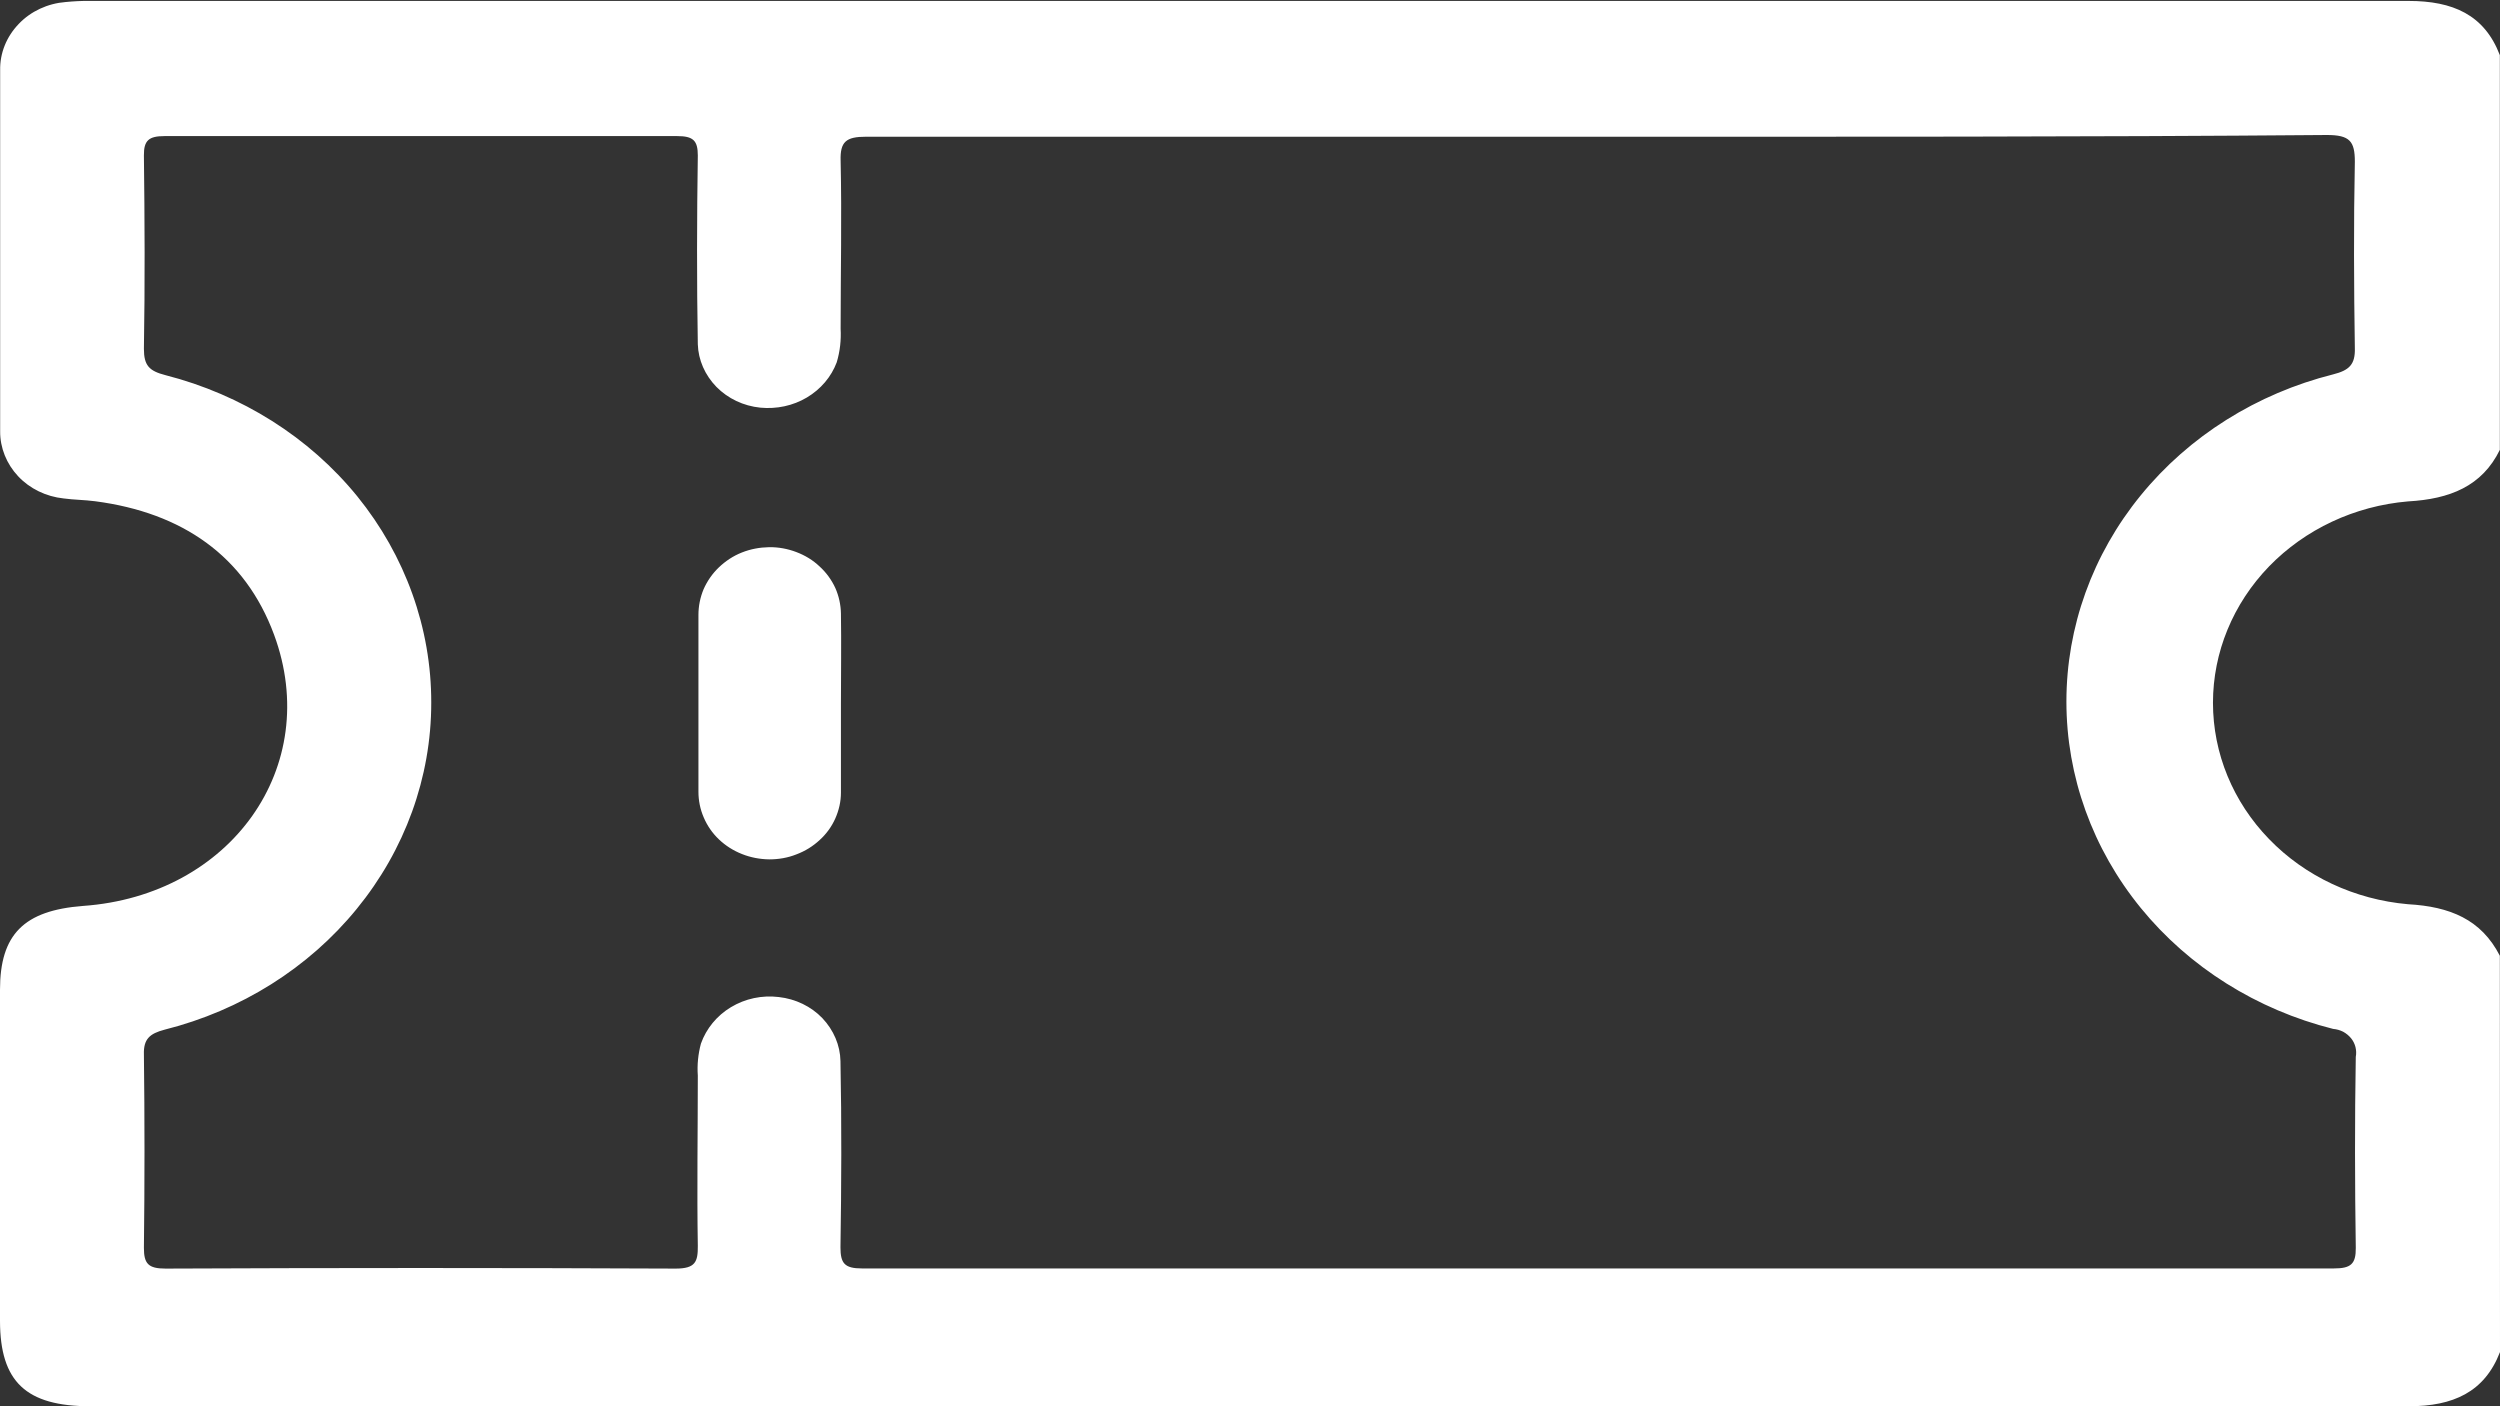 <svg width="16" height="9" viewBox="0 0 16 9" fill="none" xmlns="http://www.w3.org/2000/svg">
<rect x="0" y="0" width="16" height="9" fill="#333333" stroke="none"/>
<g clip-path="url(#clip0_14582_2135)">
<path d="M16 8.653C15.901 8.91 15.699 9 15.417 9C10.47 9 5.524 9 0.578 9C0.166 9 0.001 8.843 0 8.455C0 7.748 0 7.041 0 6.335C0 5.98 0.153 5.827 0.531 5.798C1.477 5.731 2.066 4.907 1.754 4.062C1.568 3.559 1.167 3.281 0.609 3.208C0.541 3.199 0.473 3.199 0.407 3.19C0.295 3.178 0.191 3.128 0.116 3.048C0.042 2.969 0 2.866 0.001 2.76C0.001 1.989 0.001 1.218 0.001 0.449C-0.001 0.339 0.042 0.234 0.12 0.153C0.197 0.072 0.305 0.022 0.42 0.013C0.472 0.008 0.524 0.005 0.577 0.006C5.523 0.006 10.469 0.006 15.415 0.006C15.698 0.006 15.9 0.094 15.999 0.353V2.879C15.885 3.112 15.679 3.194 15.411 3.209C15.07 3.238 14.753 3.387 14.522 3.625C14.291 3.864 14.163 4.175 14.163 4.498C14.163 4.821 14.291 5.132 14.522 5.37C14.753 5.609 15.07 5.757 15.411 5.787C15.679 5.802 15.88 5.884 15.999 6.117L16 8.653ZM10.229 0.875C8.667 0.875 7.105 0.875 5.543 0.875C5.414 0.875 5.376 0.907 5.38 1.03C5.388 1.387 5.38 1.746 5.38 2.104C5.384 2.176 5.376 2.249 5.355 2.319C5.32 2.412 5.253 2.491 5.164 2.544C5.075 2.597 4.97 2.619 4.866 2.609C4.758 2.598 4.659 2.551 4.585 2.476C4.512 2.401 4.469 2.304 4.466 2.203C4.459 1.8 4.46 1.397 4.466 0.995C4.466 0.899 4.436 0.871 4.334 0.871C3.24 0.871 2.147 0.871 1.053 0.871C0.952 0.871 0.92 0.899 0.921 0.995C0.926 1.407 0.928 1.819 0.921 2.232C0.921 2.339 0.954 2.374 1.059 2.401C1.547 2.526 1.979 2.798 2.287 3.177C2.594 3.556 2.761 4.021 2.76 4.498C2.76 4.975 2.592 5.439 2.283 5.817C1.975 6.195 1.542 6.467 1.053 6.59C0.958 6.615 0.918 6.65 0.921 6.748C0.926 7.161 0.926 7.573 0.921 7.986C0.921 8.087 0.948 8.119 1.06 8.119C2.148 8.114 3.236 8.114 4.324 8.119C4.45 8.119 4.467 8.076 4.466 7.974C4.46 7.611 4.466 7.247 4.466 6.884C4.461 6.815 4.468 6.746 4.486 6.679C4.52 6.583 4.588 6.5 4.678 6.446C4.769 6.391 4.877 6.368 4.984 6.381C5.092 6.393 5.191 6.441 5.263 6.516C5.335 6.592 5.377 6.689 5.379 6.791C5.387 7.189 5.385 7.586 5.379 7.983C5.379 8.084 5.404 8.118 5.516 8.118C8.657 8.118 11.797 8.118 14.937 8.118C15.045 8.118 15.078 8.09 15.077 7.987C15.071 7.578 15.07 7.171 15.077 6.764C15.081 6.743 15.08 6.722 15.075 6.701C15.07 6.681 15.06 6.661 15.047 6.645C15.033 6.628 15.016 6.614 14.996 6.603C14.976 6.593 14.955 6.587 14.932 6.585C14.443 6.462 14.01 6.19 13.701 5.811C13.392 5.432 13.225 4.968 13.225 4.49C13.225 4.013 13.392 3.548 13.701 3.17C14.01 2.791 14.443 2.519 14.932 2.396C15.035 2.37 15.074 2.333 15.071 2.228C15.065 1.831 15.063 1.432 15.071 1.035C15.071 0.904 15.039 0.864 14.892 0.864C13.344 0.877 11.786 0.875 10.229 0.875Z" fill="white"/>
<path d="M5.382 4.501C5.382 4.692 5.382 4.883 5.382 5.073C5.382 5.13 5.369 5.186 5.346 5.238C5.323 5.29 5.289 5.337 5.246 5.376C5.203 5.416 5.153 5.447 5.097 5.468C5.042 5.49 4.983 5.5 4.923 5.5C4.863 5.499 4.804 5.488 4.749 5.466C4.693 5.444 4.643 5.412 4.601 5.372C4.559 5.332 4.526 5.284 4.504 5.232C4.481 5.179 4.47 5.123 4.47 5.067C4.47 4.69 4.47 4.313 4.47 3.936C4.47 3.879 4.481 3.824 4.503 3.771C4.526 3.719 4.559 3.671 4.601 3.631C4.643 3.591 4.692 3.558 4.748 3.536C4.803 3.514 4.862 3.503 4.922 3.502C4.981 3.501 5.041 3.512 5.096 3.533C5.152 3.554 5.203 3.585 5.245 3.625C5.288 3.664 5.322 3.711 5.346 3.763C5.369 3.815 5.381 3.871 5.382 3.927C5.385 4.116 5.382 4.308 5.382 4.501Z" fill="white"/>
</g>
<defs>
<clipPath id="clip0_14582_2135">
<rect width="16" height="9" fill="white"/>
</clipPath>
</defs>
</svg>
